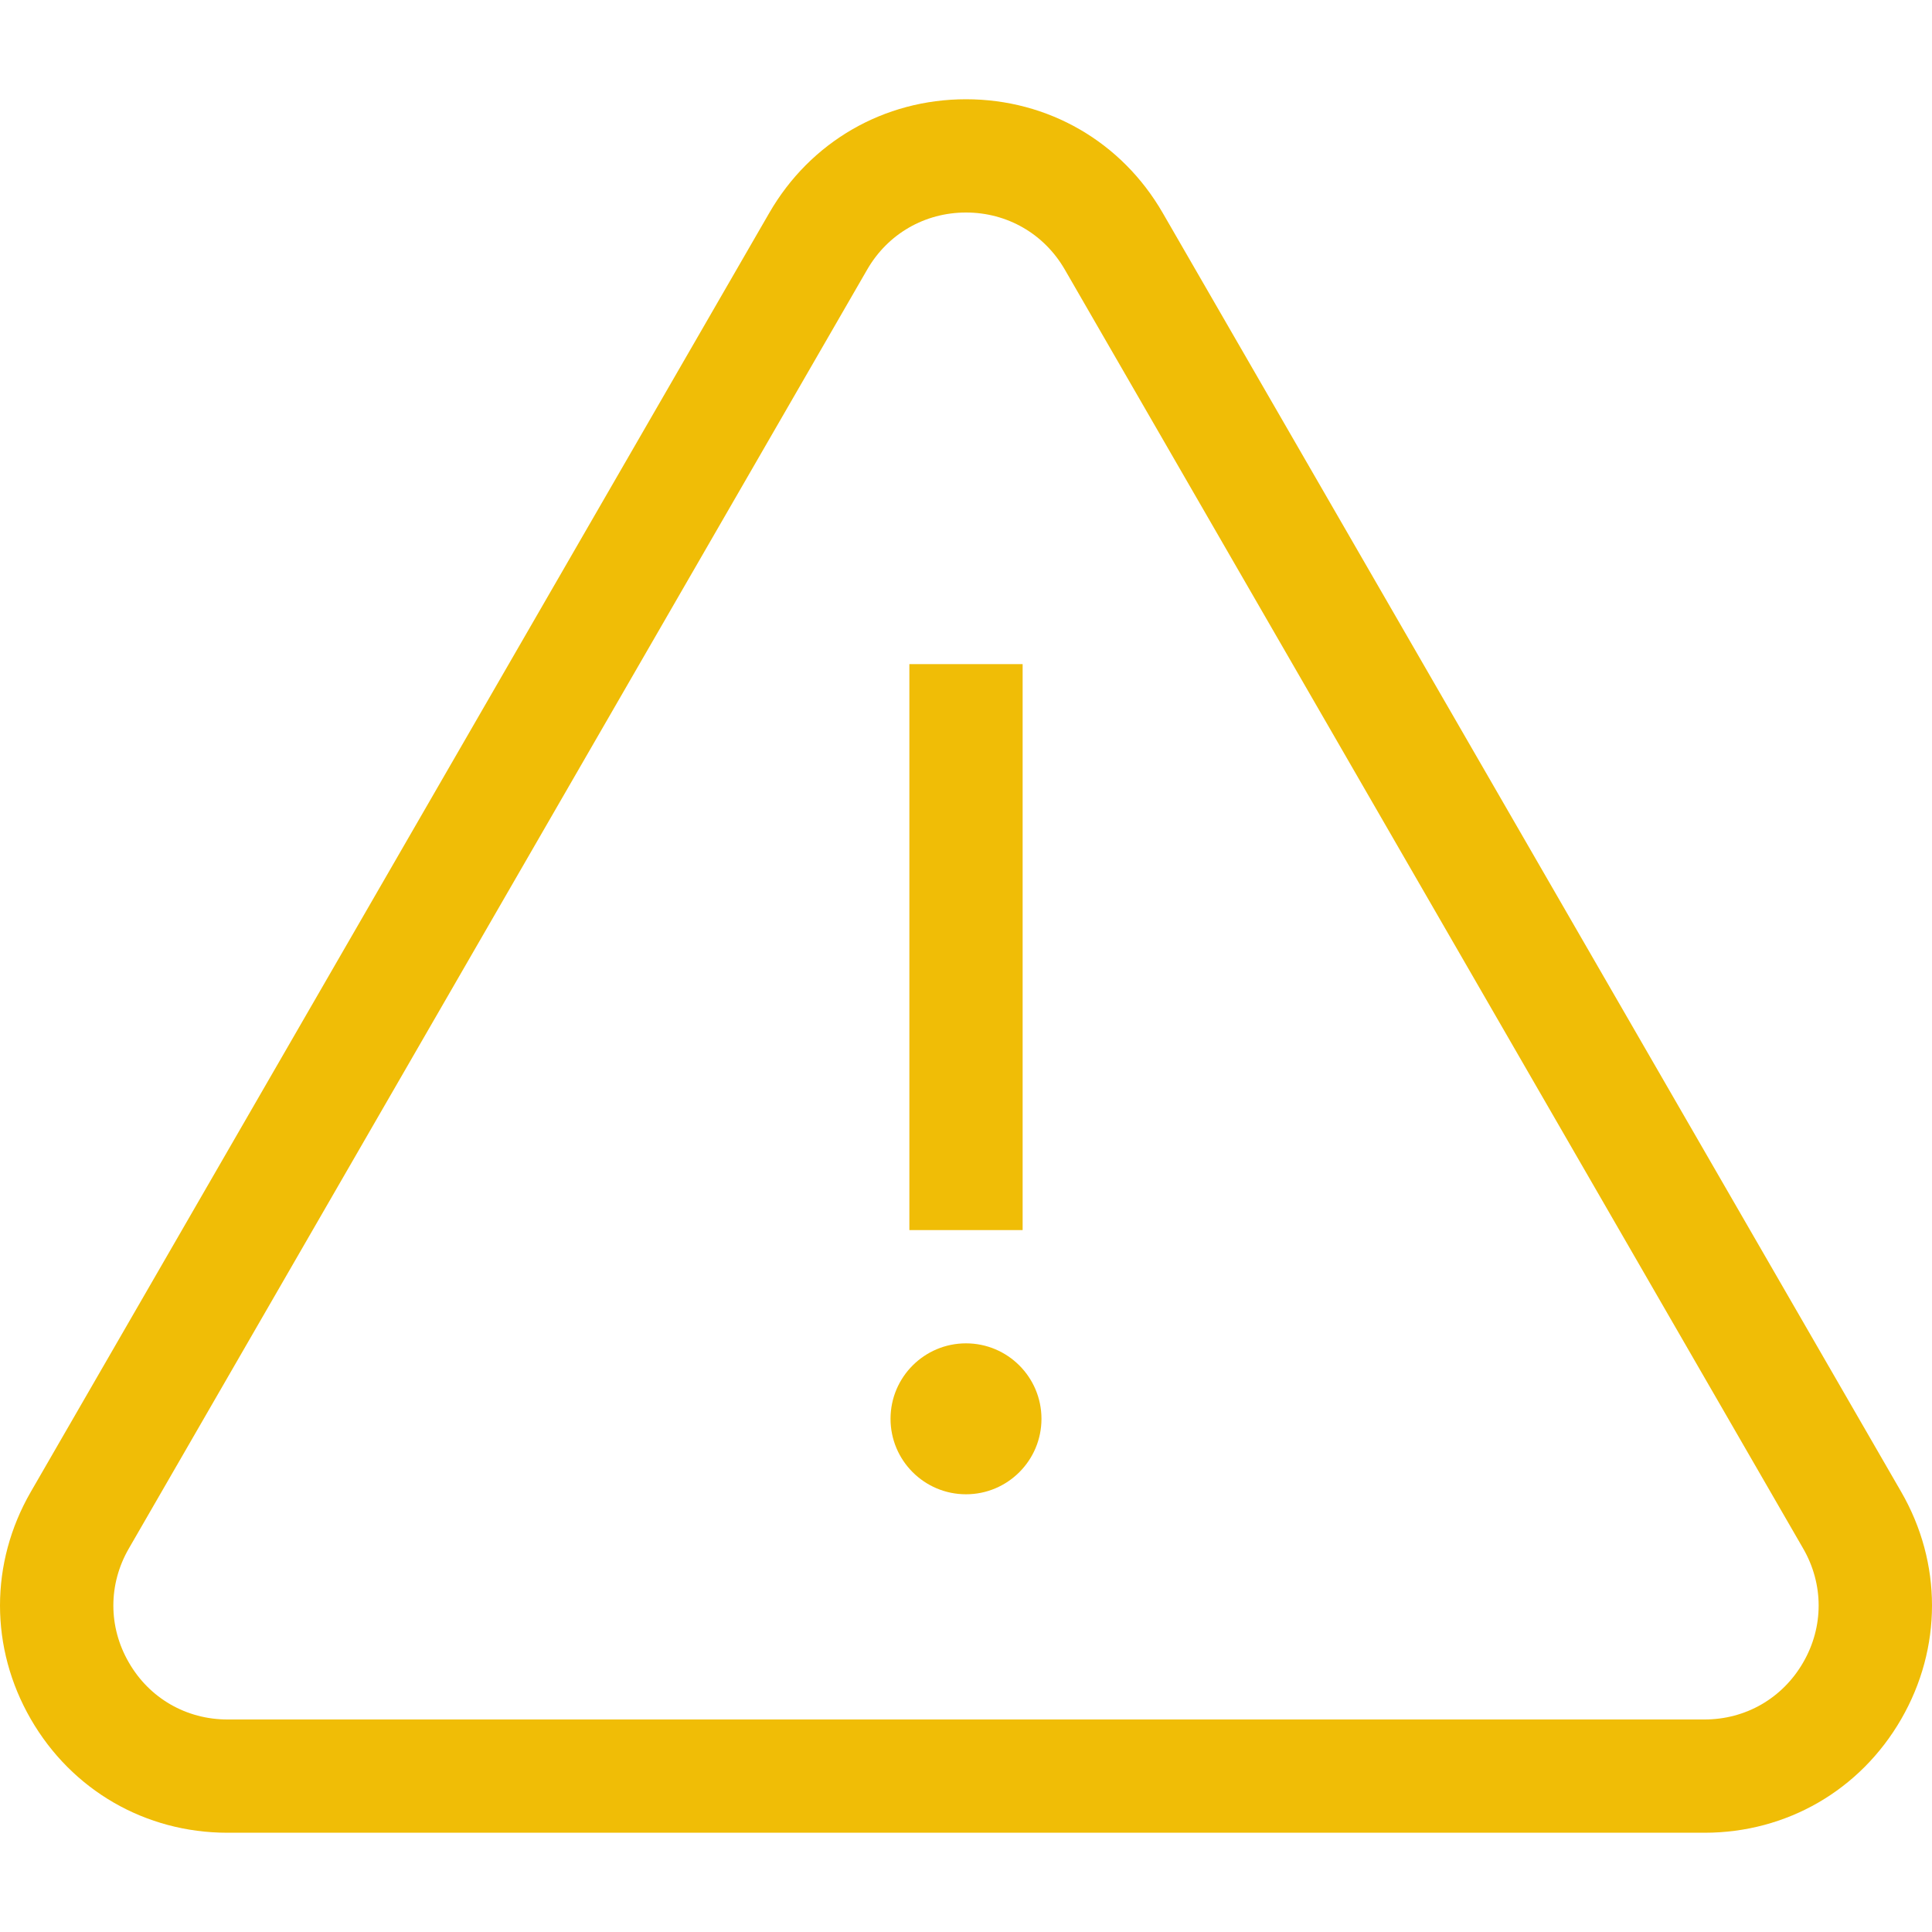 <svg width="16" height="16" viewBox="0 0 16 16" fill="none" xmlns="http://www.w3.org/2000/svg">
<g clip-path="url(#clip0)">
<path d="M15.745 12.355L9.629 1.763C9.289 1.174 8.68 0.822 8 0.822C7.32 0.822 6.711 1.174 6.371 1.763L0.255 12.355C-0.085 12.944 -0.085 13.648 0.255 14.237C0.595 14.826 1.204 15.178 1.884 15.178H14.116C14.796 15.178 15.405 14.826 15.745 14.237C16.085 13.648 16.085 12.944 15.745 12.355ZM14.933 13.768C14.762 14.064 14.457 14.24 14.116 14.24H1.884C1.543 14.24 1.237 14.064 1.067 13.768C0.896 13.473 0.896 13.12 1.067 12.824L7.182 2.232C7.353 1.936 7.659 1.76 8 1.76C8.341 1.76 8.647 1.936 8.818 2.232L14.933 12.824C15.104 13.12 15.104 13.473 14.933 13.768Z" fill="#F0BD06"/>
<path d="M8.469 5.5H7.531V10.187H8.469V5.5Z" fill="#F0BD06"/>
<path d="M8 11.125C7.655 11.125 7.375 11.405 7.375 11.75C7.375 12.095 7.655 12.375 8 12.375C8.345 12.375 8.625 12.095 8.625 11.75C8.625 11.405 8.345 11.125 8 11.125Z" fill="#F0BD06"/>
</g>
<defs>
<clipPath id="clip0">
<rect width="16" height="16" fill="white"/>
</clipPath>
</defs>
</svg>
